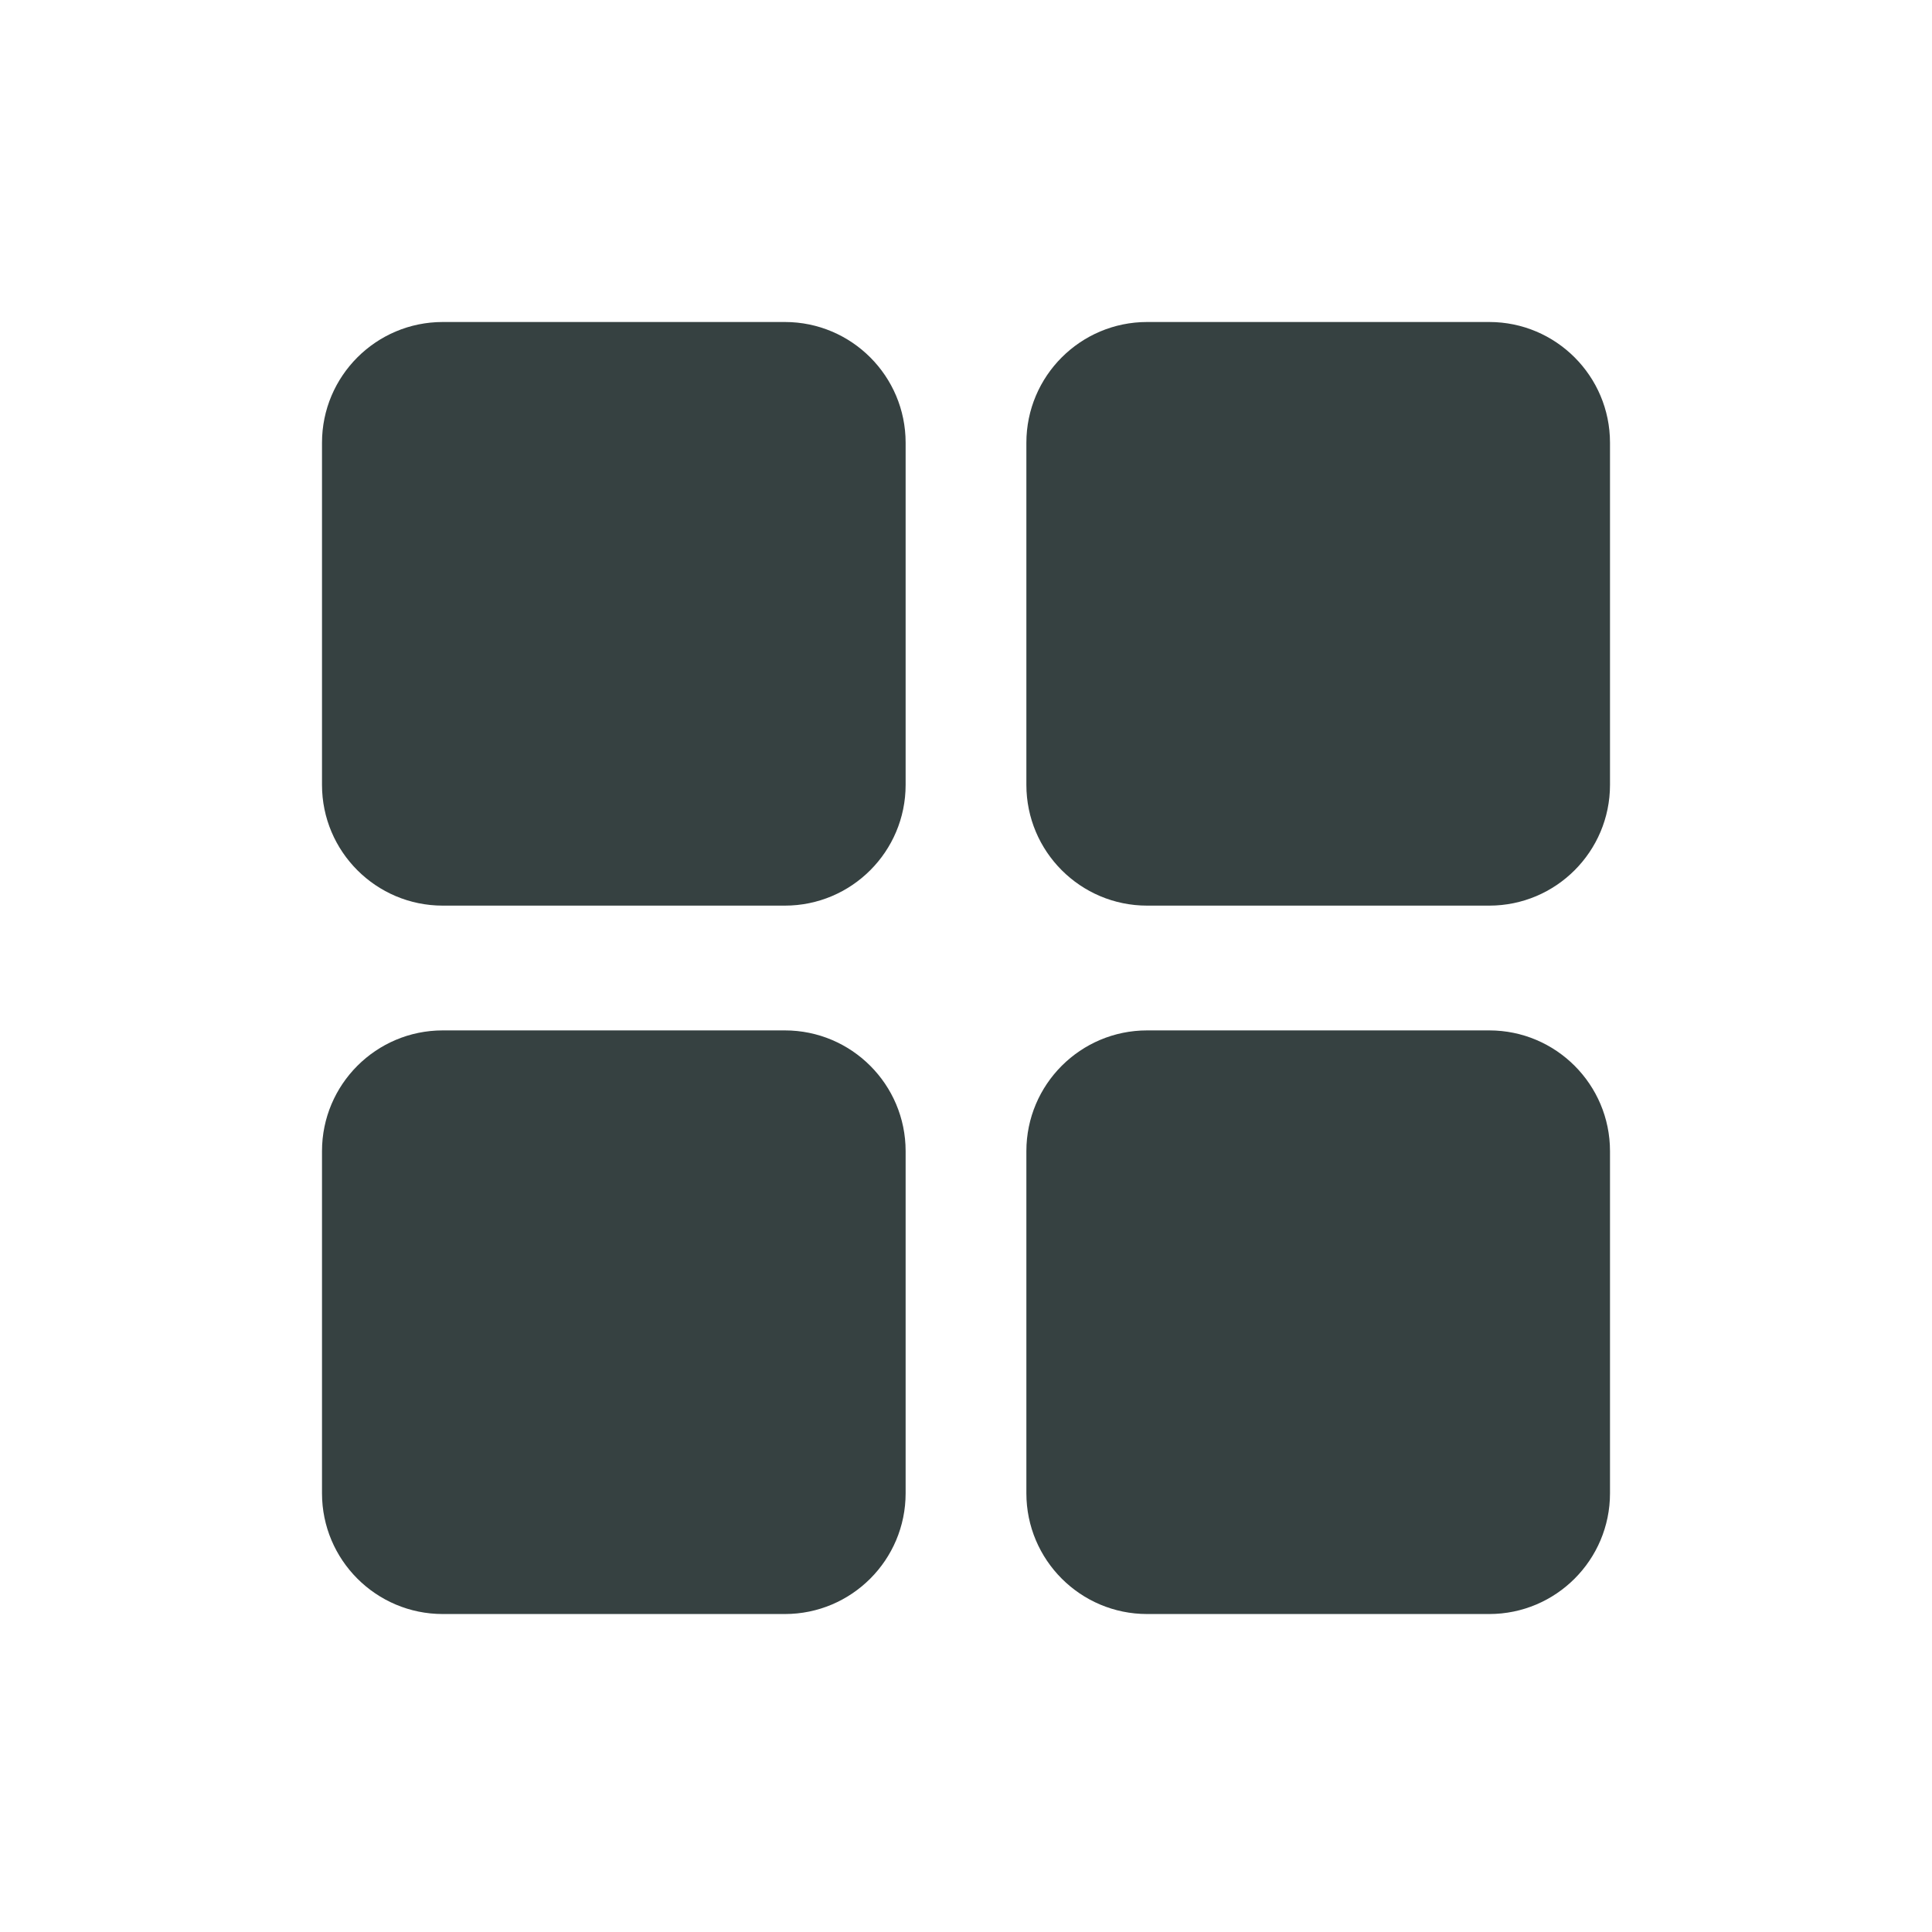 <svg width="24" height="24" viewBox="0 0 24 24" fill="none" xmlns="http://www.w3.org/2000/svg">
<path d="M5.5 4C4.672 4 4 4.672 4 5.5V9.75C4 10.578 4.672 11.25 5.5 11.25H9.75C10.578 11.25 11.25 10.578 11.25 9.75V5.5C11.25 4.672 10.578 4 9.75 4H5.5Z" fill="#364141"/>
<path d="M14.25 4C13.422 4 12.75 4.672 12.75 5.5V9.75C12.75 10.578 13.422 11.25 14.25 11.25H18.5C19.328 11.25 20 10.578 20 9.75V5.5C20 4.672 19.328 4 18.5 4H14.25Z" fill="#364141"/>
<path d="M4 14.3C4 13.472 4.672 12.8 5.5 12.8H9.75C10.578 12.8 11.25 13.472 11.25 14.3V18.55C11.25 19.378 10.578 20.05 9.75 20.05H5.5C4.672 20.05 4 19.378 4 18.55V14.3Z" fill="#364141"/>
<path d="M14.25 12.8C13.422 12.8 12.75 13.472 12.75 14.3V18.55C12.75 19.378 13.422 20.05 14.25 20.05H18.5C19.328 20.05 20 19.378 20 18.55V14.3C20 13.472 19.328 12.8 18.5 12.8H14.25Z" fill="#364141"/>
</svg>
